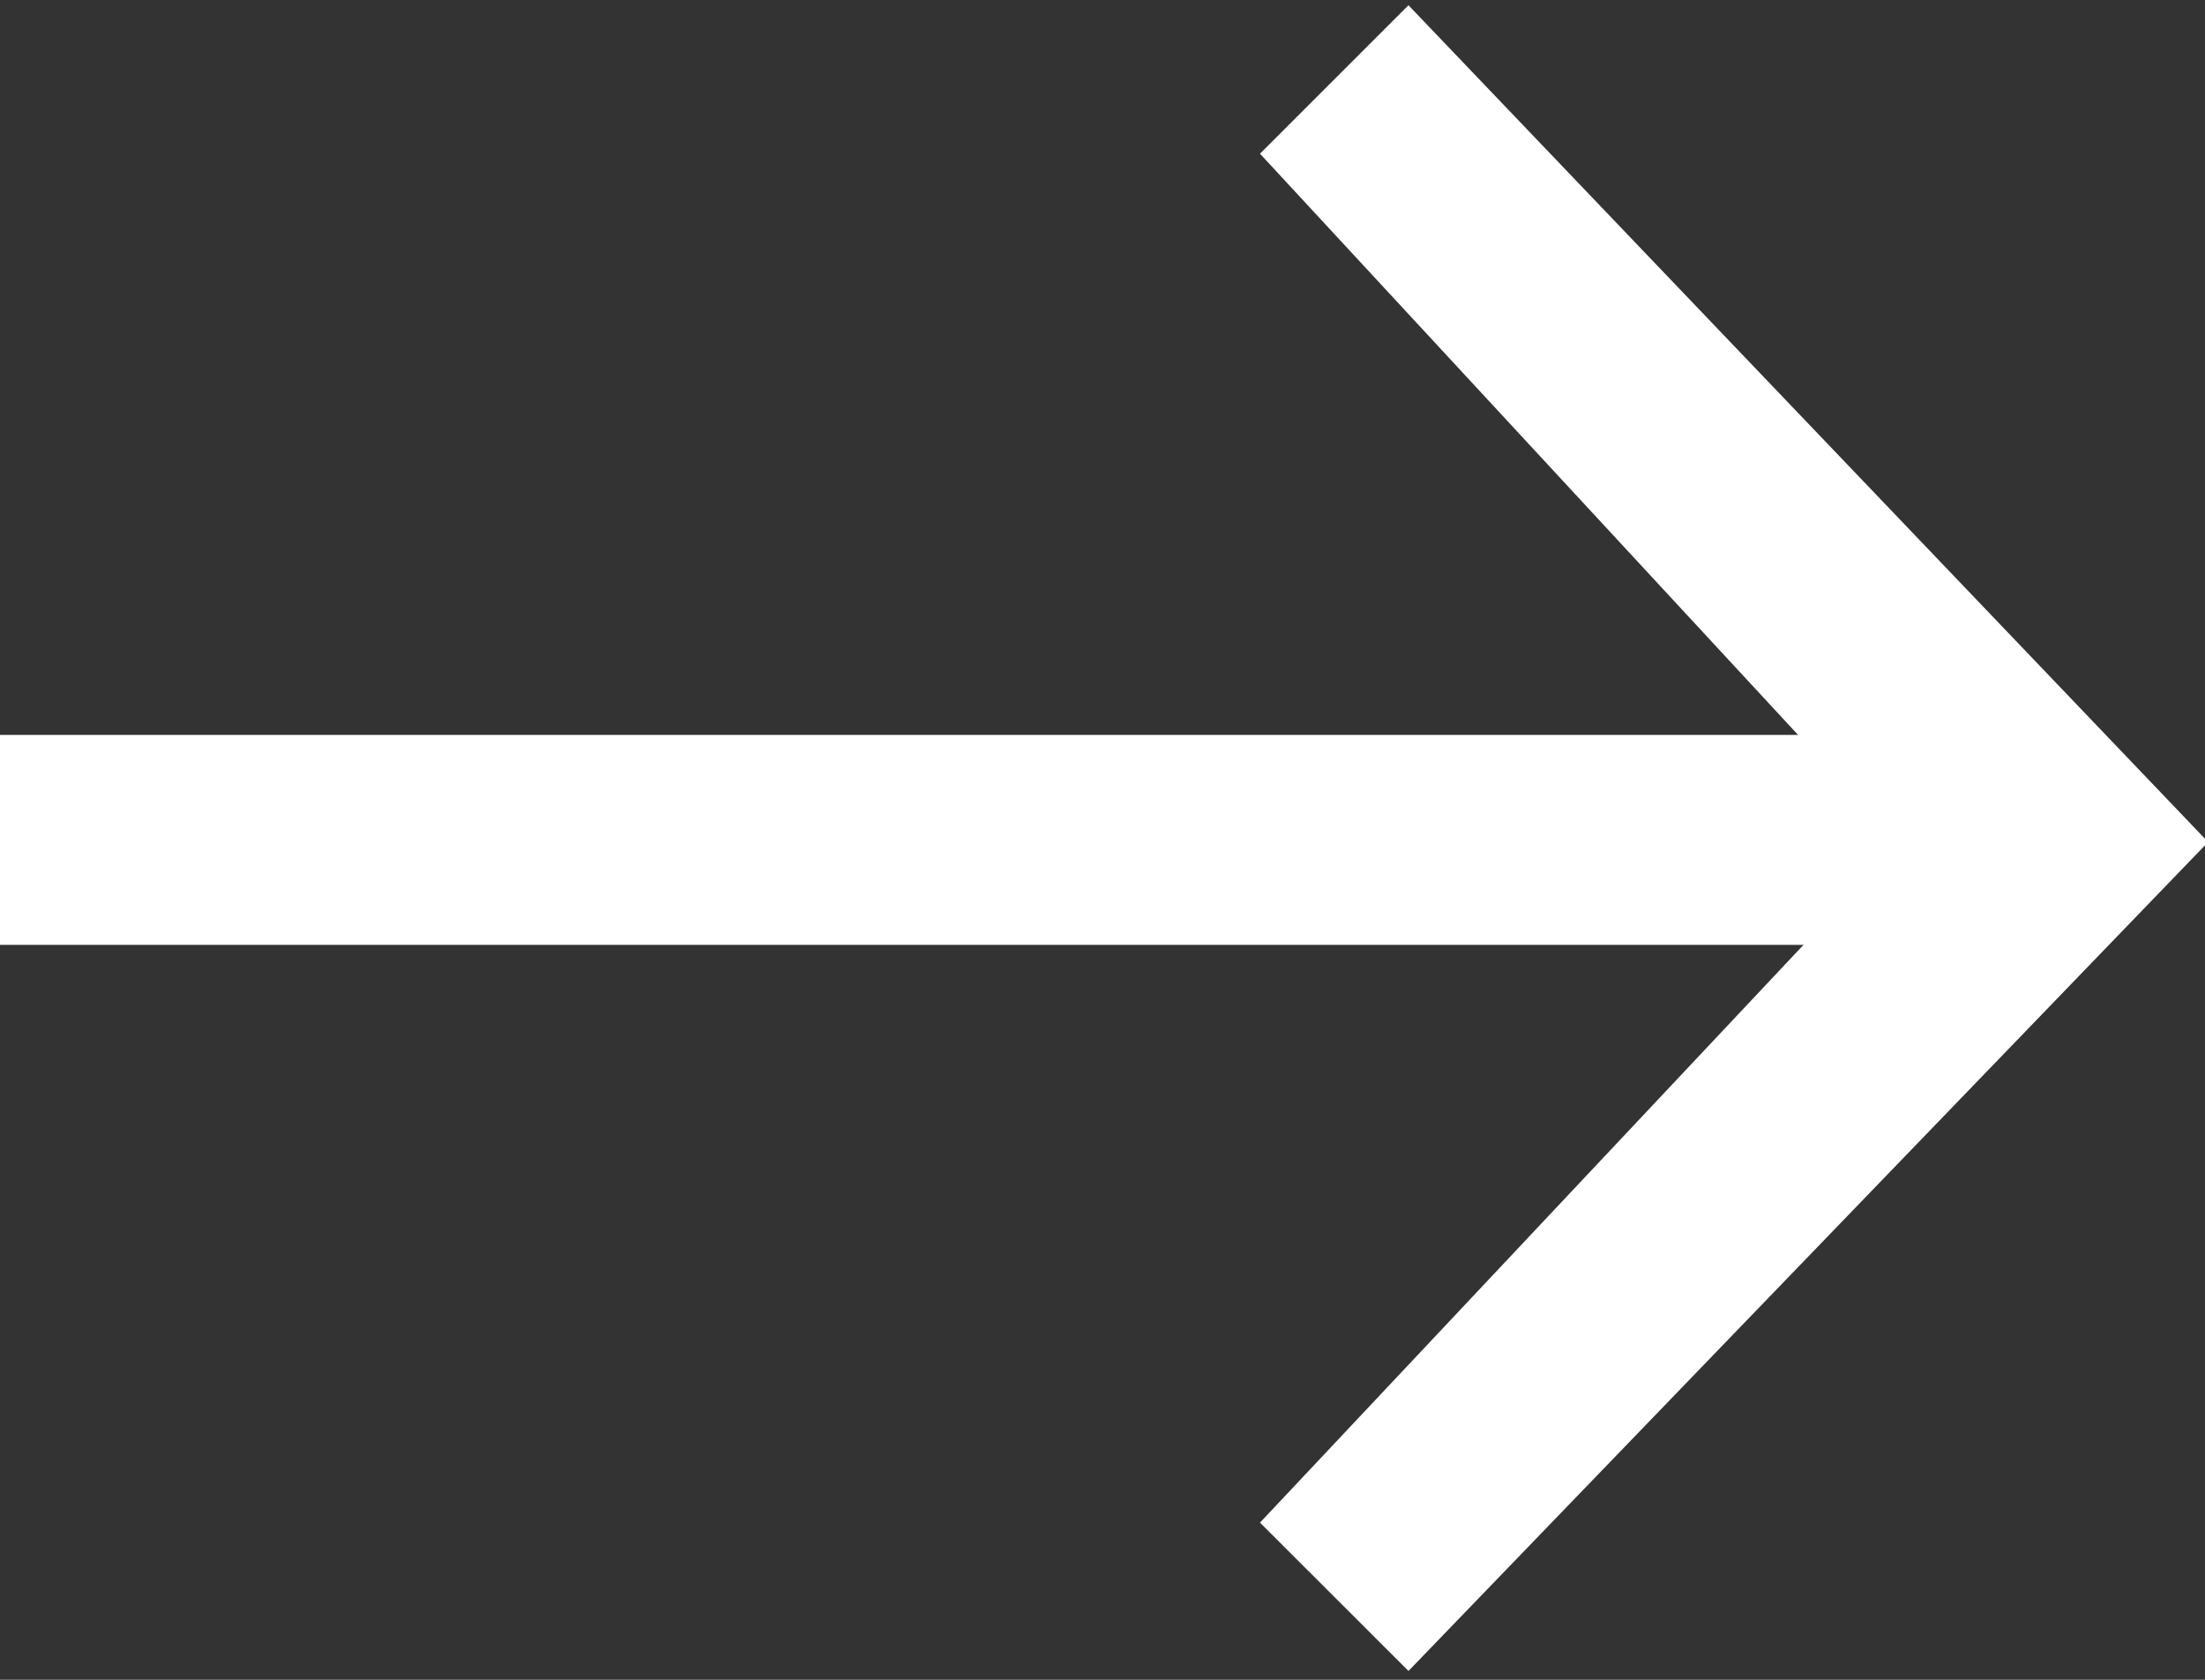 <svg width="21" height="16" viewBox="0 0 21 16" xmlns="http://www.w3.org/2000/svg"><rect x="0" y="0" width="21" height="16" fill="#333333" stroke="none"/><title>Rectangle 111 + Rectangle 111 Copy 2 + Rectangle 113</title><g fill="#FFF" fill-rule="evenodd"><path d="M13.414.05l7.625 7.98L18.05 8 12 1.464"/><path d="M21.044 8.006l-7.63 7.91L12 14.503l6.127-6.514"/><path d="M0 7h20v2H0z"/></g></svg>